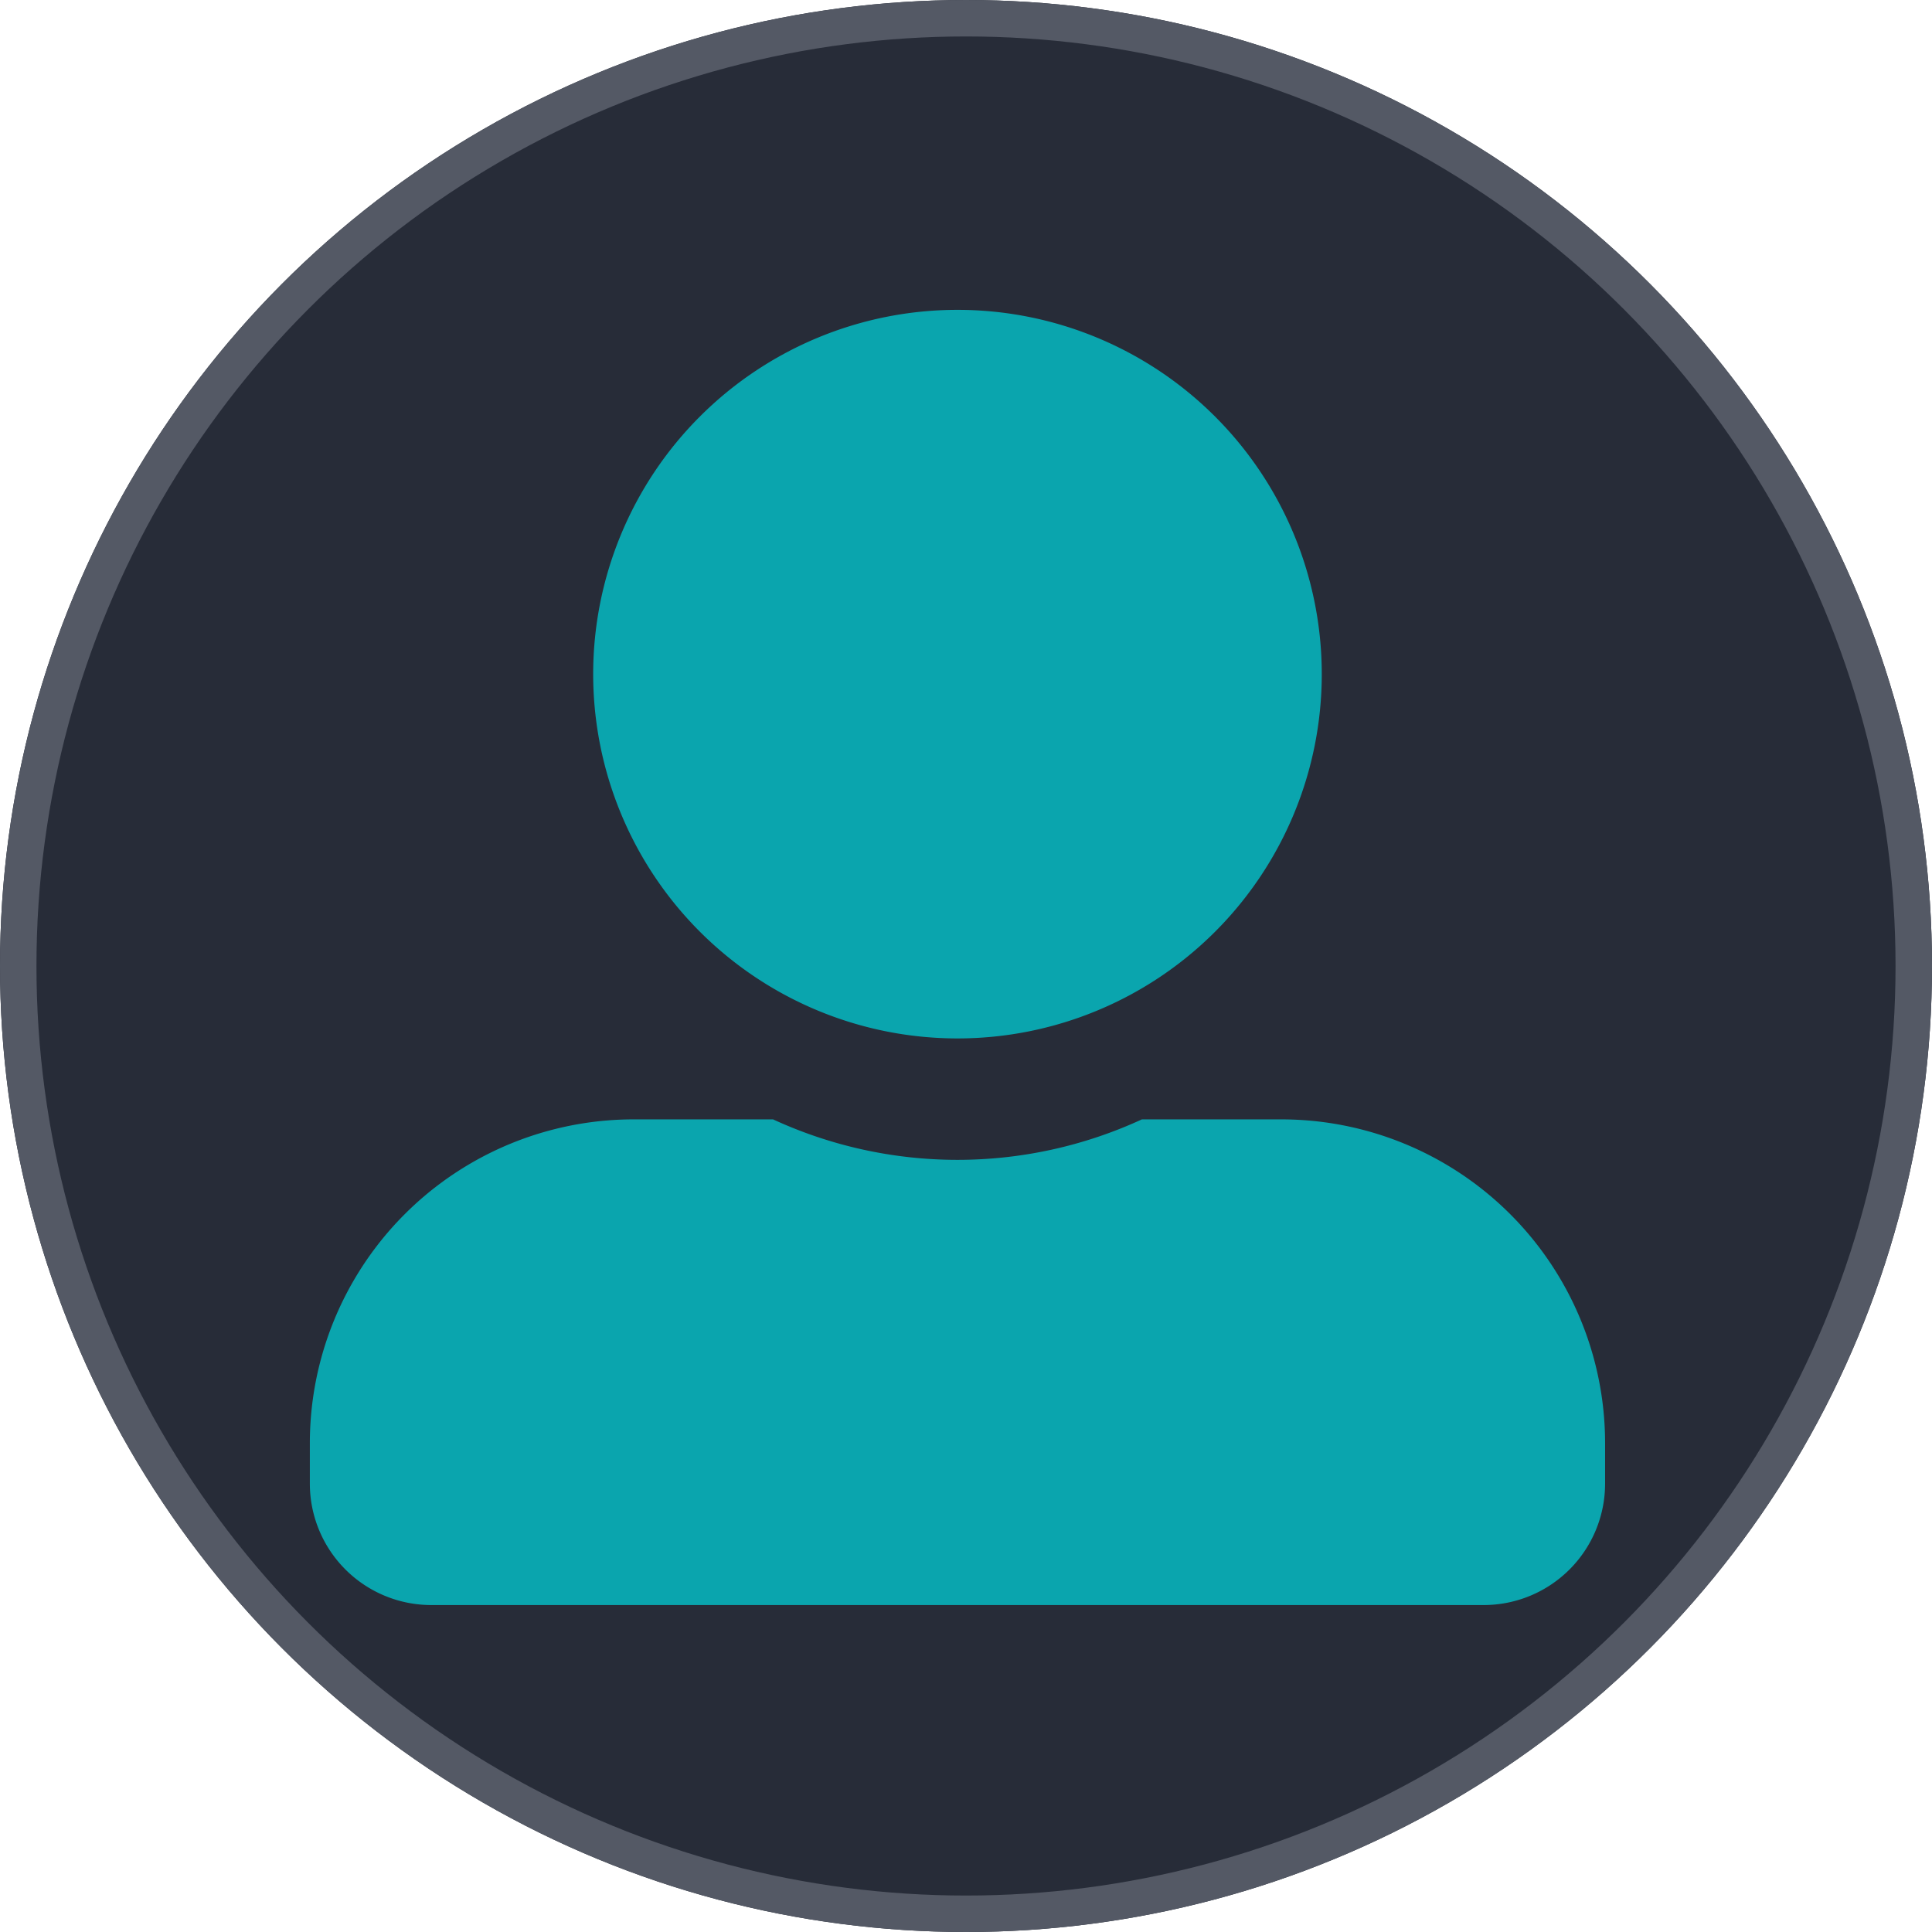 <svg id="User" xmlns="http://www.w3.org/2000/svg" width="106" height="106" viewBox="0 0 106 106">
  <defs>
    <style>
      .cls-1 {
        fill: #272c38;
        stroke: #545965;
        stroke-width: 2px;
      }

      .cls-2 {
        fill: #0aa5ae;
      }

      .cls-3 {
        stroke: none;
      }

      .cls-4 {
        fill: none;
      }
    </style>
  </defs>
  <g id="Ellipse_38" data-name="Ellipse 38" class="cls-1">
    <circle class="cls-3" cx="53" cy="53" r="53"/>
    <circle class="cls-4" cx="53" cy="53" r="52"/>
  </g>
  <path id="Icon_awesome-user-alt" data-name="Icon awesome-user-alt" class="cls-2" d="M35.532,39.974A19.987,19.987,0,1,0,15.545,19.987,19.992,19.992,0,0,0,35.532,39.974ZM53.3,44.415H45.651a24.161,24.161,0,0,1-20.237,0H17.766A17.765,17.765,0,0,0,0,62.181V64.4a6.664,6.664,0,0,0,6.662,6.662H64.4A6.664,6.664,0,0,0,71.064,64.4V62.181A17.765,17.765,0,0,0,53.3,44.415Z" transform="translate(17 17)"/>
</svg>
